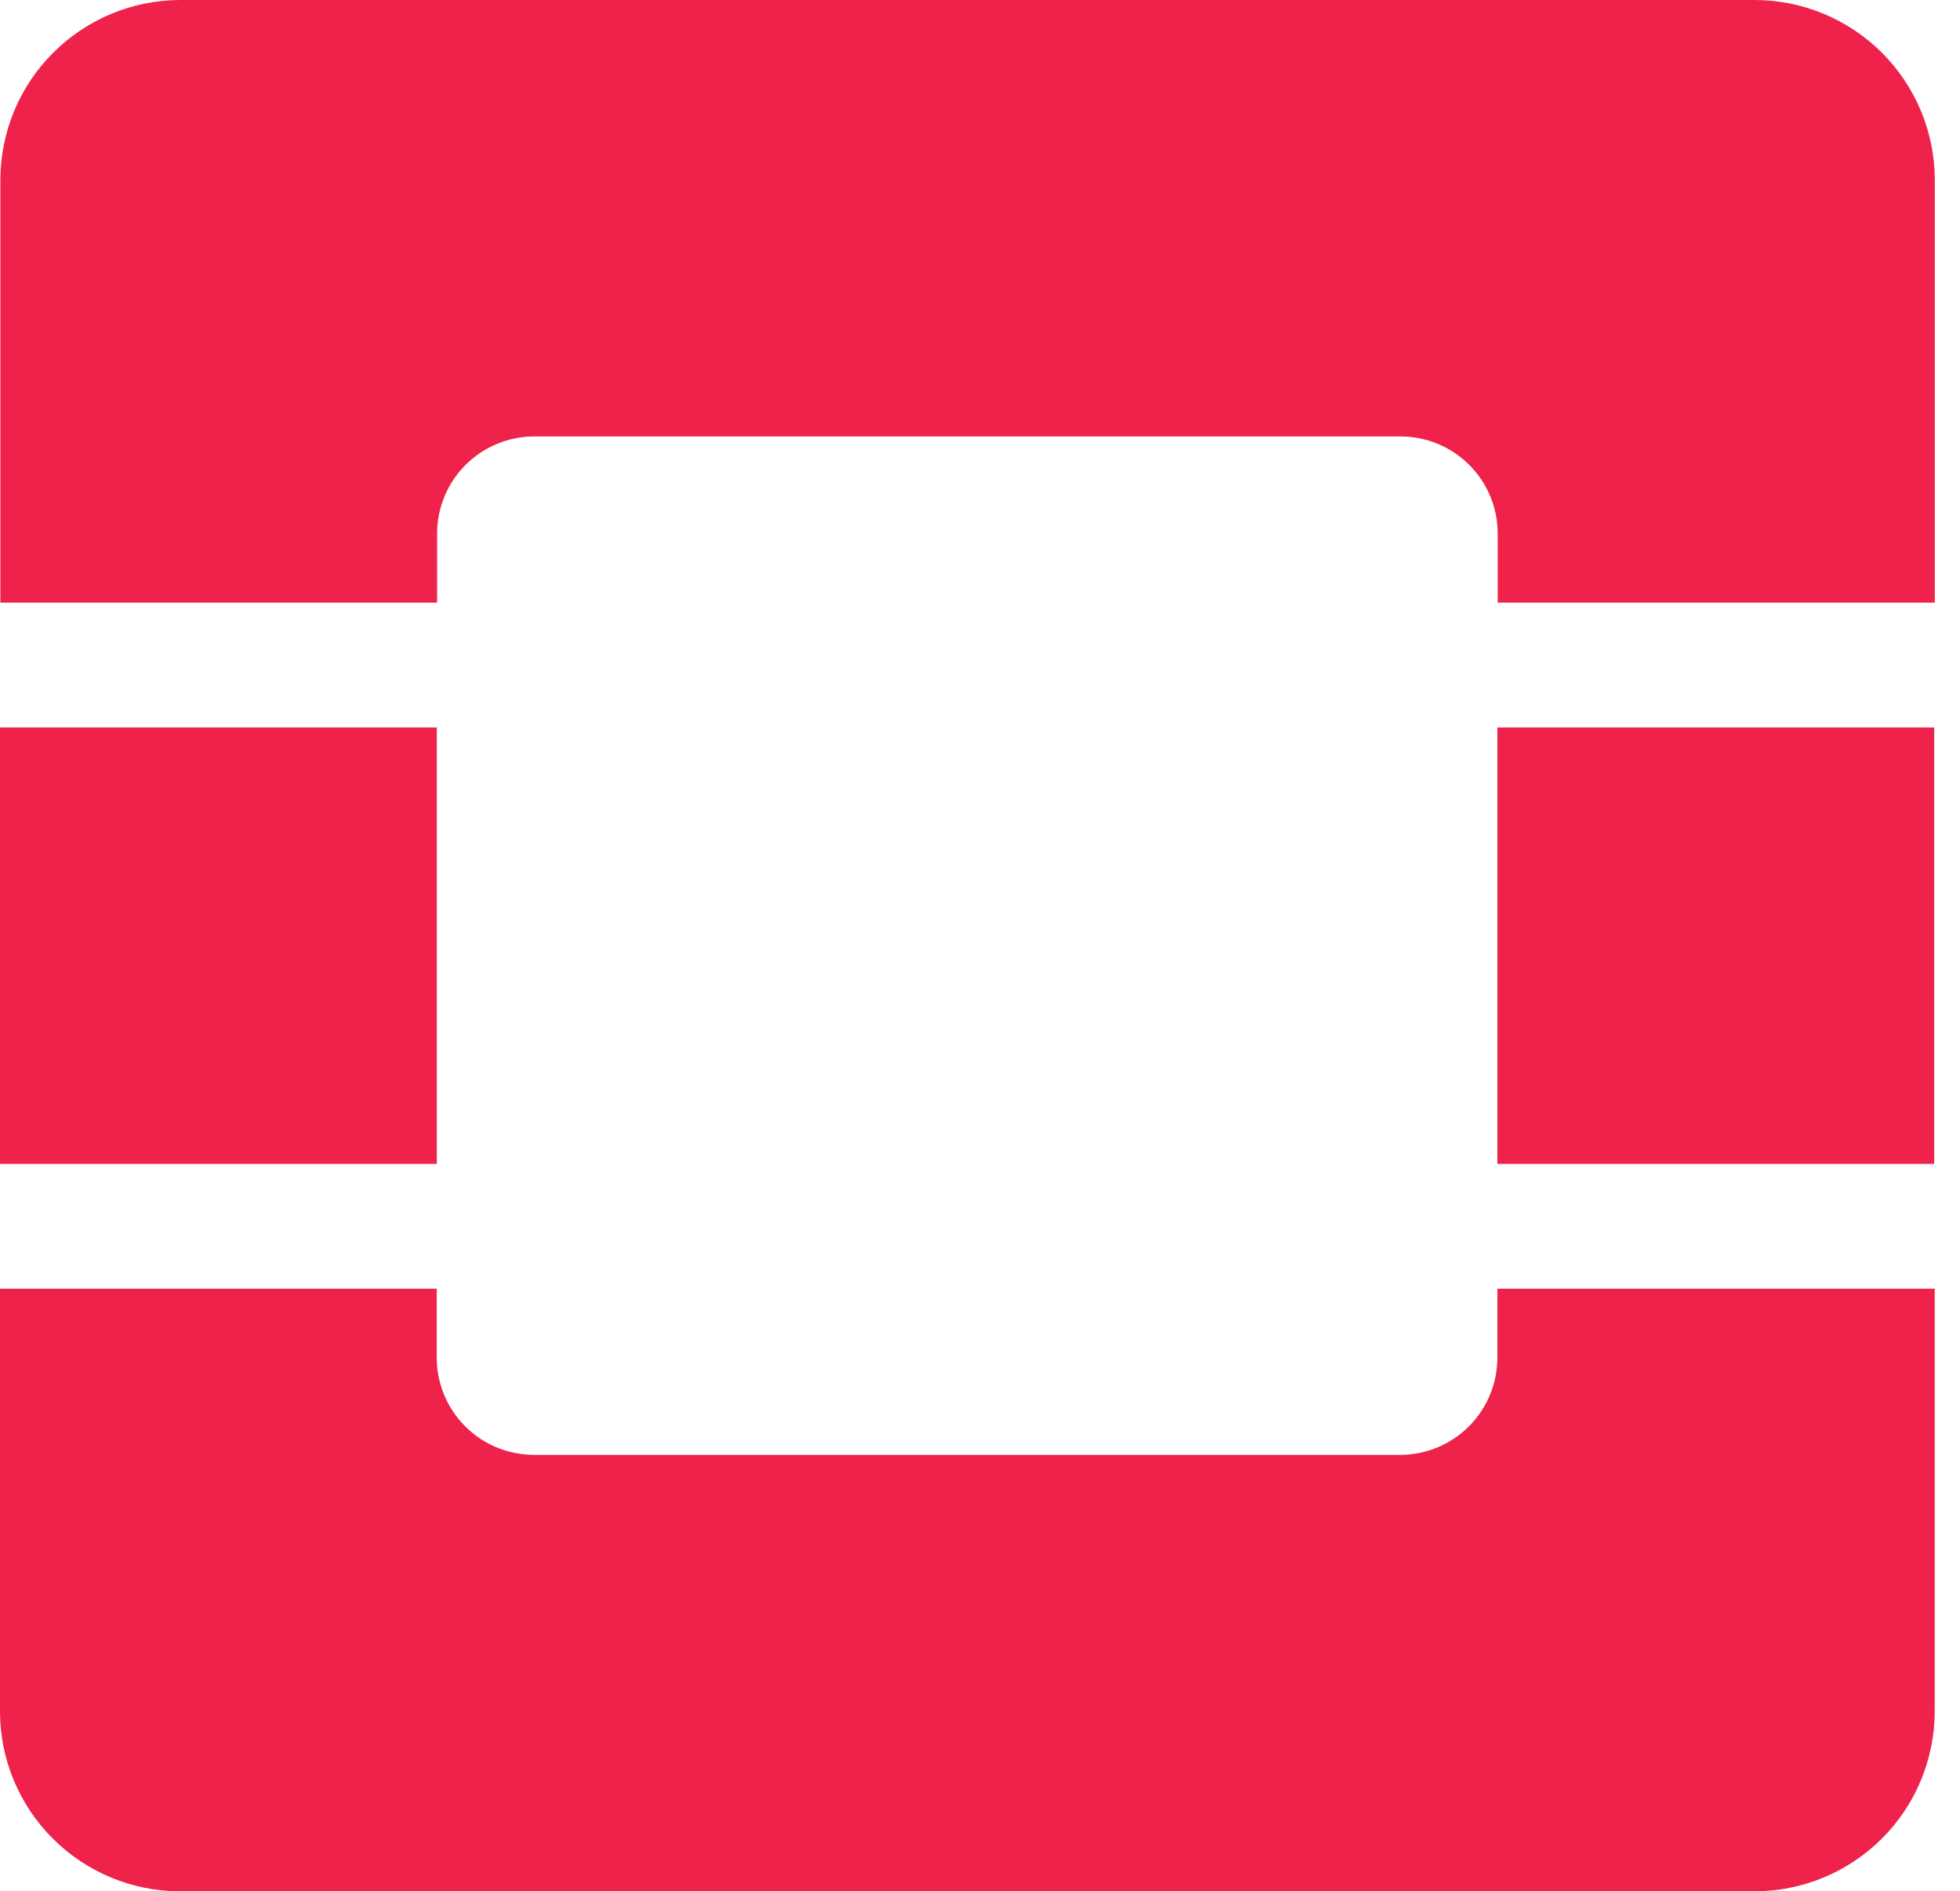<svg width="57" height="55" viewBox="0 0 57 55" fill="none" xmlns="http://www.w3.org/2000/svg">
<g opacity="0.98">
<path opacity="0.98" d="M51.023 0H5.236C3.852 0.004 2.525 0.555 1.546 1.534C0.566 2.512 0.015 3.838 0.011 5.221V17.526H12.712V15.517C12.712 14.768 13.009 14.049 13.54 13.52C14.07 12.99 14.789 12.693 15.538 12.693H40.73C41.48 12.693 42.198 12.99 42.728 13.52C43.258 14.049 43.556 14.768 43.556 15.517V17.526H56.267V5.221C56.262 3.835 55.707 2.507 54.724 1.528C53.741 0.549 52.41 -8.45478e-06 51.023 0Z" fill="#ED1944"/>
<path opacity="0.98" d="M43.546 39.486C43.545 40.235 43.247 40.953 42.717 41.482C42.187 42.012 41.469 42.309 40.719 42.31H15.528C14.778 42.309 14.06 42.012 13.53 41.482C13 40.953 12.702 40.235 12.701 39.486V37.477H1.52588e-05V49.779C0.003 51.163 0.555 52.489 1.534 53.468C2.513 54.447 3.841 54.999 5.226 55.003H51.012C52.402 55.005 53.736 54.456 54.721 53.477C55.706 52.497 56.261 51.167 56.265 49.779V37.477H43.546V39.486Z" fill="#ED1944"/>
<path opacity="0.98" d="M12.704 21.156H0V33.848H12.704V21.156Z" fill="#ED1944"/>
<path opacity="0.98" d="M56.25 21.156H43.546V33.848H56.25V21.156Z" fill="#ED1944"/>
</g>
</svg>
